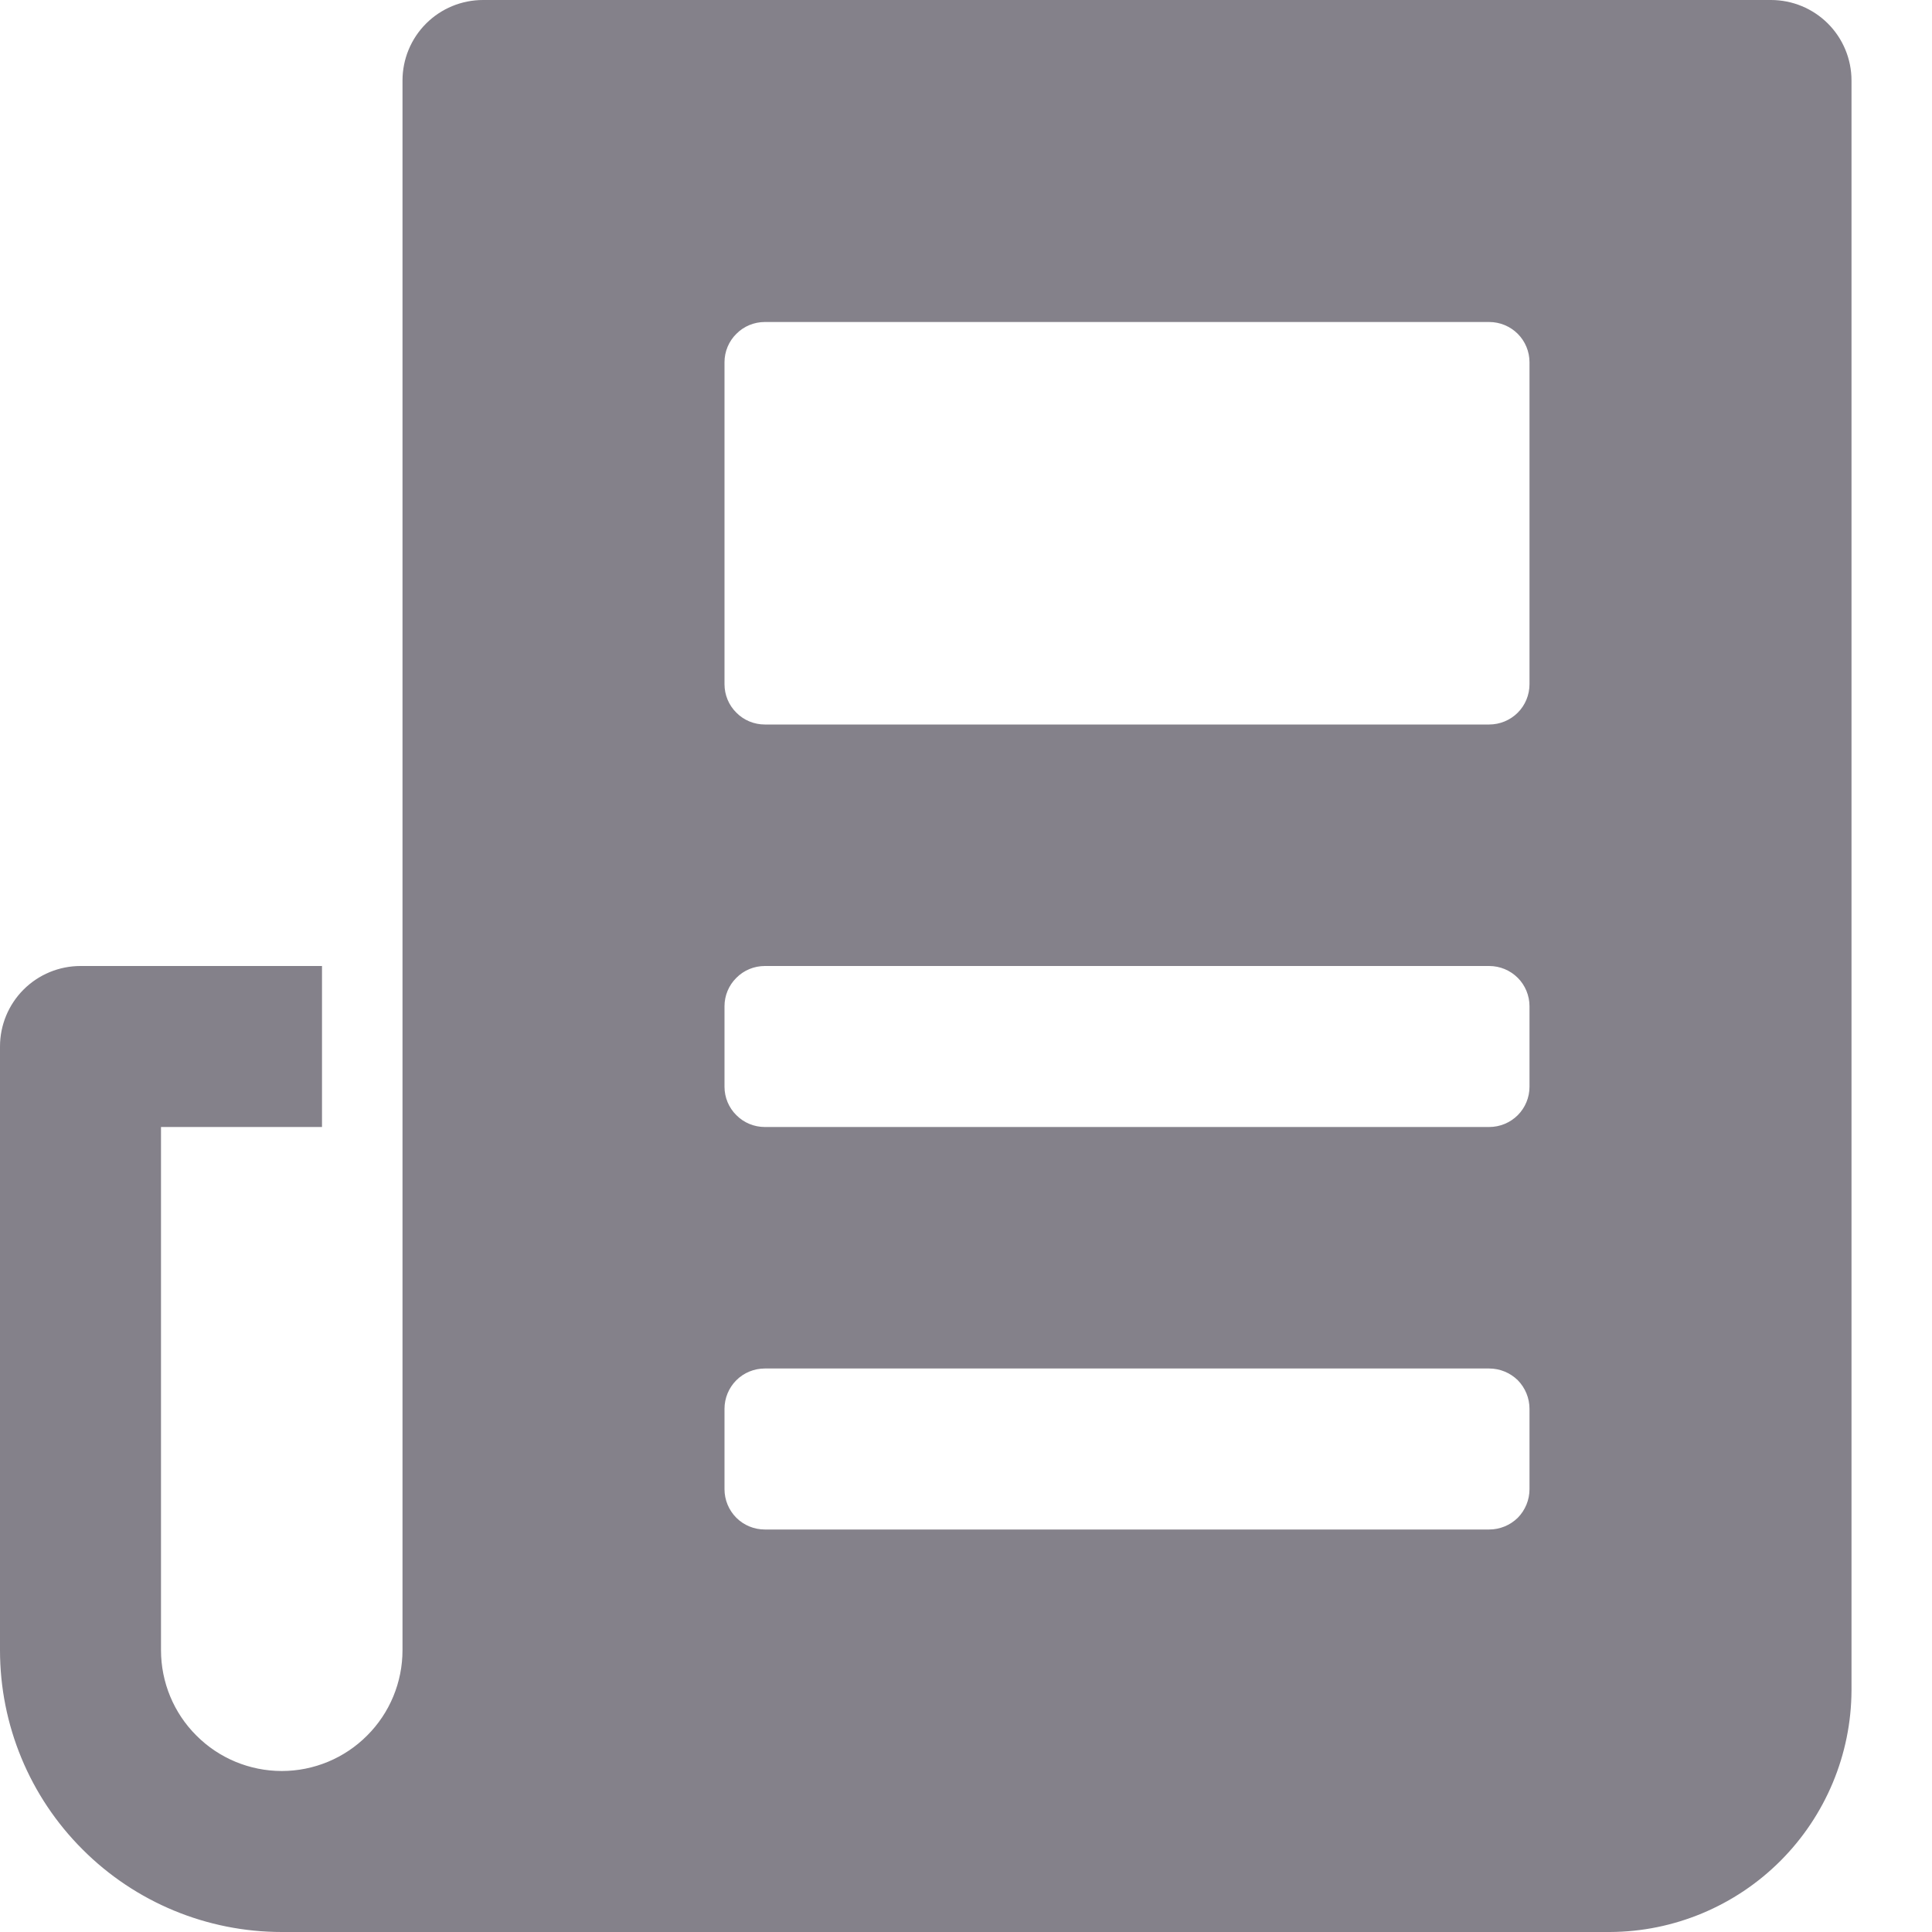 <svg width="15" height="15" viewBox="0 0 15 15" fill="none" xmlns="http://www.w3.org/2000/svg">
<path d="M13.75 0H3.75C3.584 0 3.425 0.066 3.308 0.183C3.191 0.3 3.125 0.459 3.125 0.625V12.812C3.125 13.061 3.026 13.3 2.85 13.475C2.675 13.651 2.436 13.75 2.188 13.75C1.939 13.75 1.7 13.651 1.525 13.475C1.349 13.3 1.25 13.061 1.25 12.812V8.75H2.5V7.5H0.625C0.459 7.5 0.3 7.566 0.183 7.683C0.066 7.8 0 7.959 0 8.125L0 12.812C0 13.393 0.23 13.949 0.641 14.359C1.051 14.77 1.607 15 2.188 15H12.5C12.996 14.998 13.472 14.799 13.823 14.448C14.174 14.097 14.373 13.621 14.375 13.125V0.625C14.375 0.459 14.309 0.3 14.192 0.183C14.075 0.066 13.916 0 13.75 0ZM11.562 11.875H5.938C5.855 11.875 5.775 11.842 5.717 11.784C5.658 11.725 5.625 11.645 5.625 11.562V10.938C5.625 10.855 5.658 10.775 5.717 10.716C5.775 10.658 5.855 10.625 5.938 10.625H11.562C11.645 10.625 11.725 10.658 11.784 10.716C11.842 10.775 11.875 10.855 11.875 10.938V11.562C11.875 11.645 11.842 11.725 11.784 11.784C11.725 11.842 11.645 11.875 11.562 11.875ZM11.562 8.75H5.938C5.855 8.75 5.775 8.717 5.717 8.658C5.658 8.6 5.625 8.52 5.625 8.438V7.812C5.625 7.73 5.658 7.65 5.717 7.592C5.775 7.533 5.855 7.5 5.938 7.5H11.562C11.645 7.5 11.725 7.533 11.784 7.592C11.842 7.65 11.875 7.73 11.875 7.812V8.438C11.875 8.52 11.842 8.6 11.784 8.658C11.725 8.717 11.645 8.75 11.562 8.75ZM11.562 5.625H5.938C5.855 5.625 5.775 5.592 5.717 5.533C5.658 5.475 5.625 5.395 5.625 5.312V2.812C5.625 2.73 5.658 2.65 5.717 2.592C5.775 2.533 5.855 2.5 5.938 2.5H11.562C11.645 2.5 11.725 2.533 11.784 2.592C11.842 2.65 11.875 2.73 11.875 2.812V5.312C11.875 5.395 11.842 5.475 11.784 5.533C11.725 5.592 11.645 5.625 11.562 5.625Z" fill="#84818A"/>
</svg>

